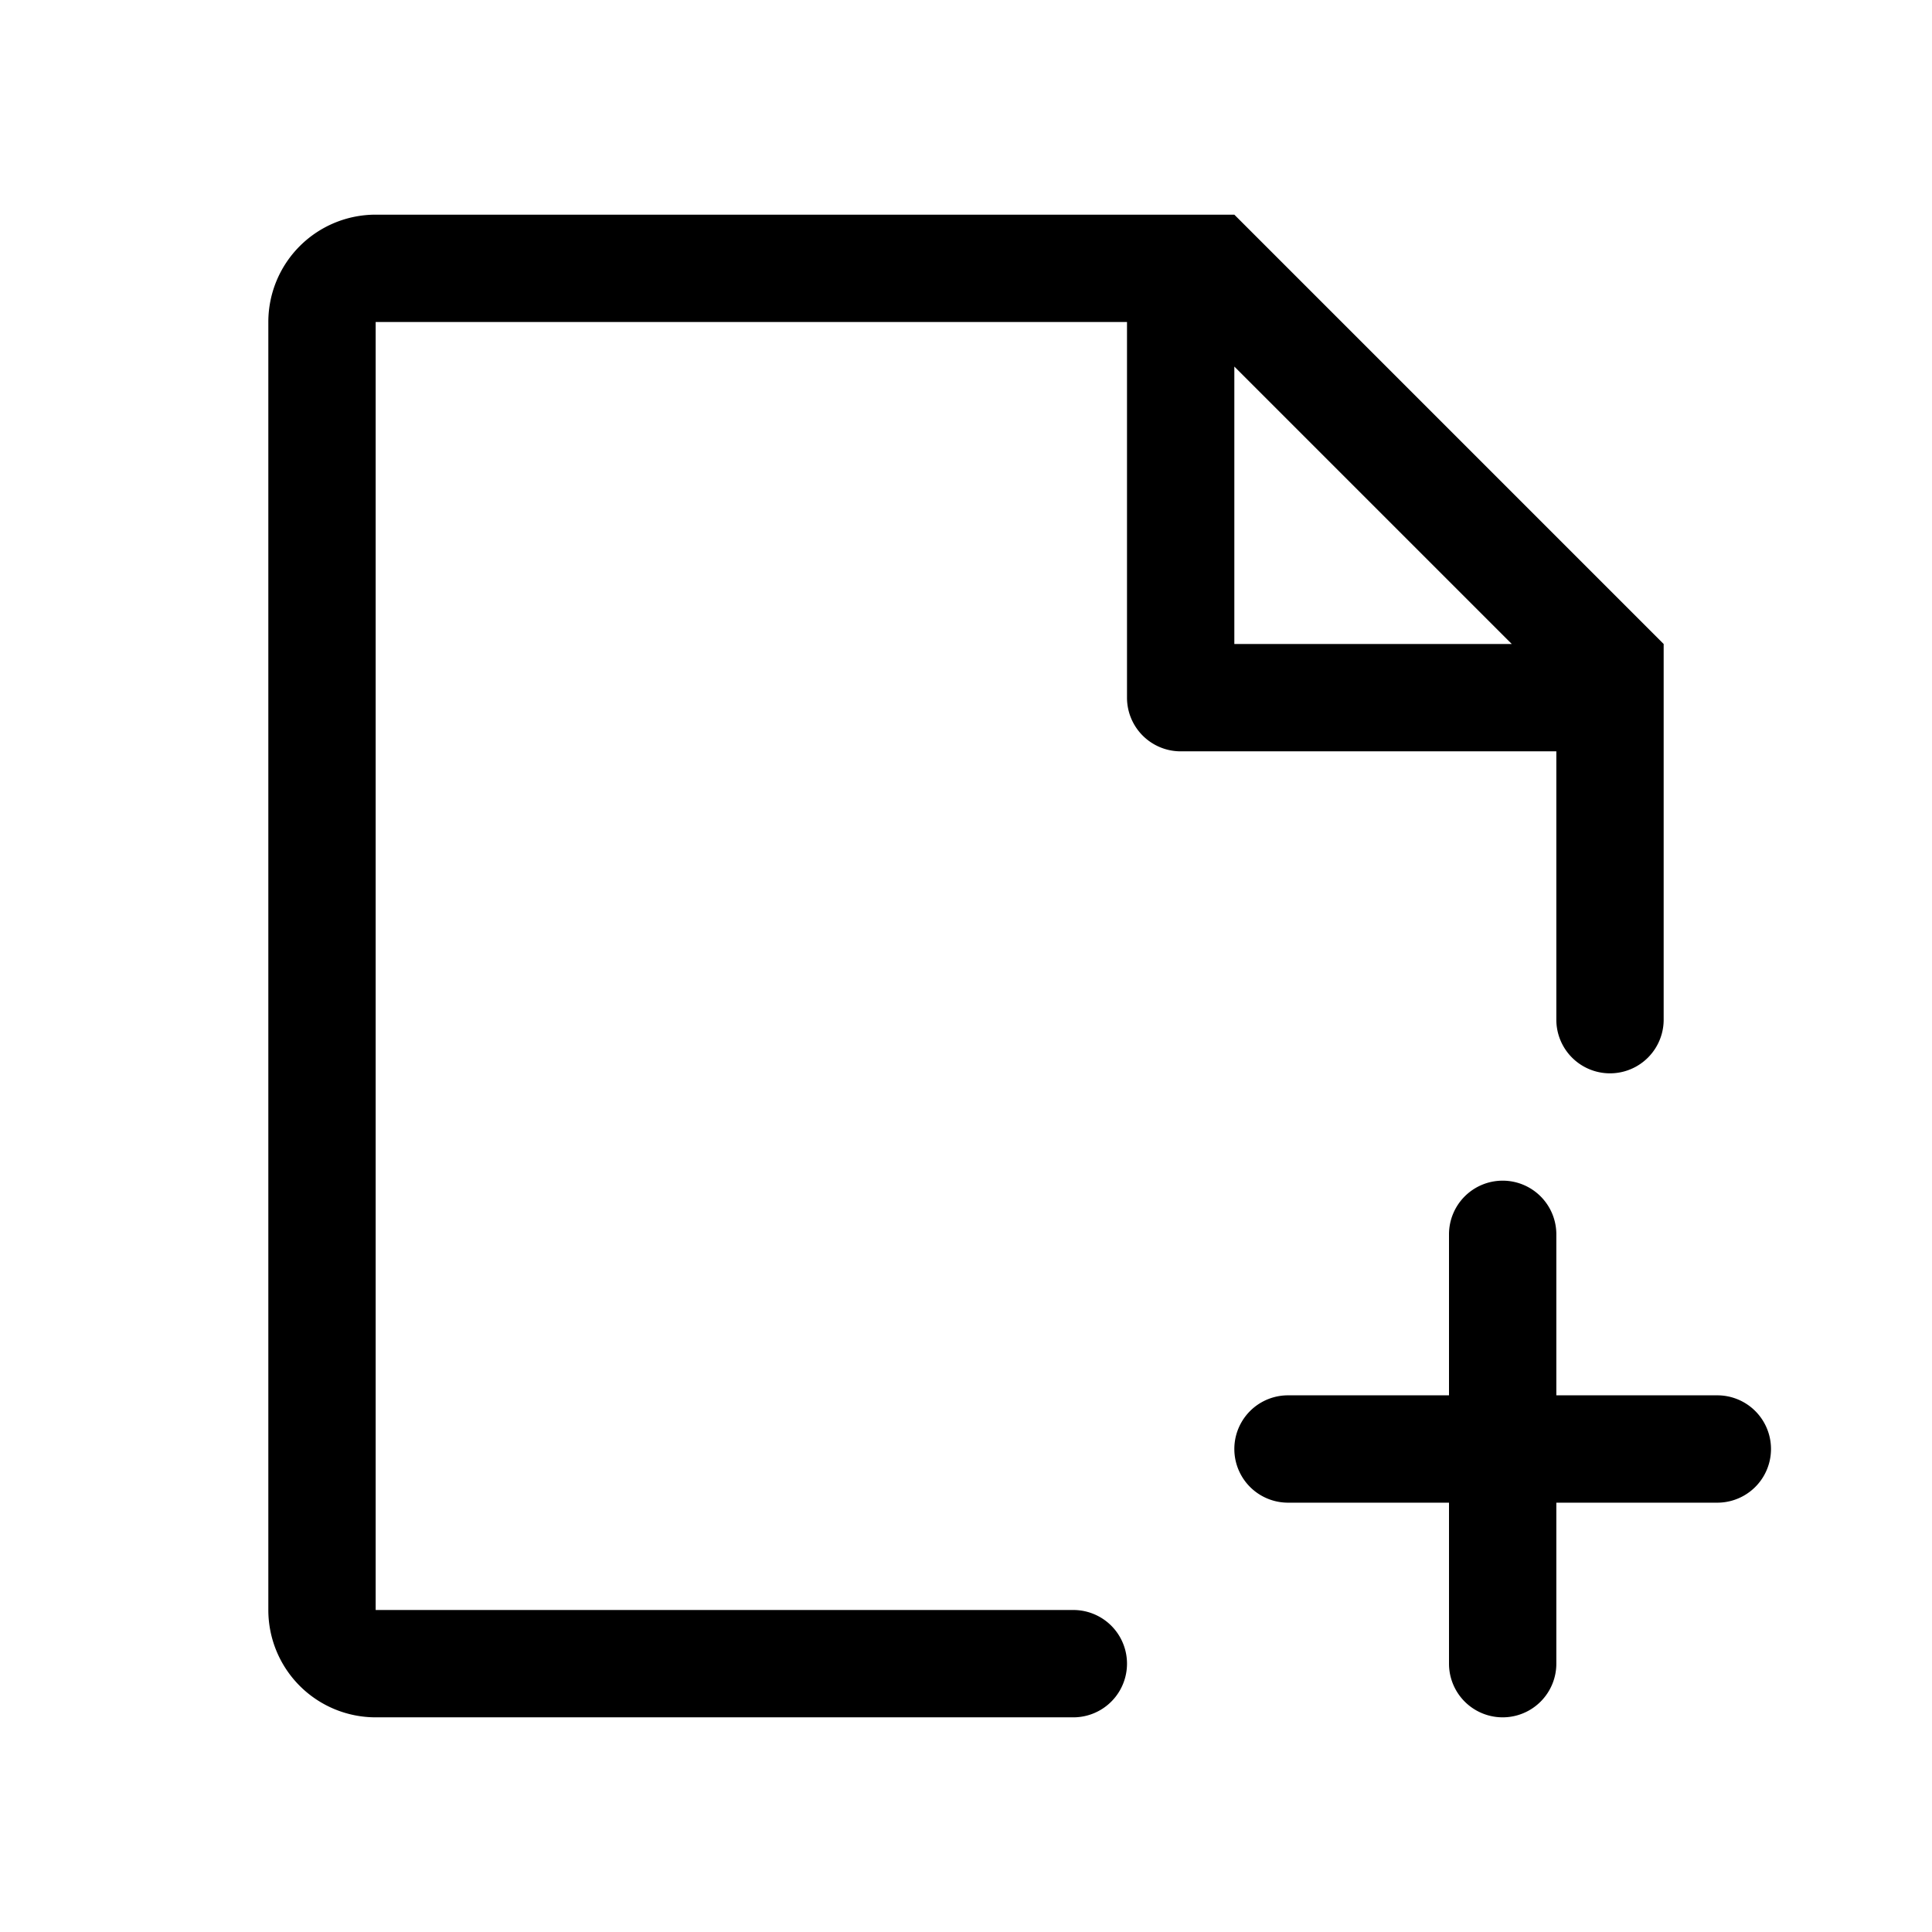 <svg t="1740123924738" class="icon" viewBox="0 0 1024 1024" version="1.1" xmlns="http://www.w3.org/2000/svg" p-id="9219" width="1em" height="1em"><path d="M881.778 540.444a28.444 28.444 0 1 1-56.89 0V398.222h-199.11a28.444 28.444 0 0 1-28.445-28.444V170.667H199.111v682.666H568.89a28.444 28.444 0 1 1 0 56.89H199.11a56.889 56.889 0 0 1-56.889-56.89V170.667a56.889 56.889 0 0 1 56.89-56.89h455.11l227.556 227.556v199.111z m-85.334 85.334a28.444 28.444 0 0 1 28.445 28.444v85.334h85.333a28.444 28.444 0 1 1 0 56.888H824.89v85.334a28.444 28.444 0 1 1-56.889 0v-85.334h-85.333a28.444 28.444 0 1 1 0-56.888H768v-85.334a28.444 28.444 0 0 1 28.444-28.444zM654.222 194.276v147.057H801.28L654.222 194.276z" p-id="9220"></path></svg>